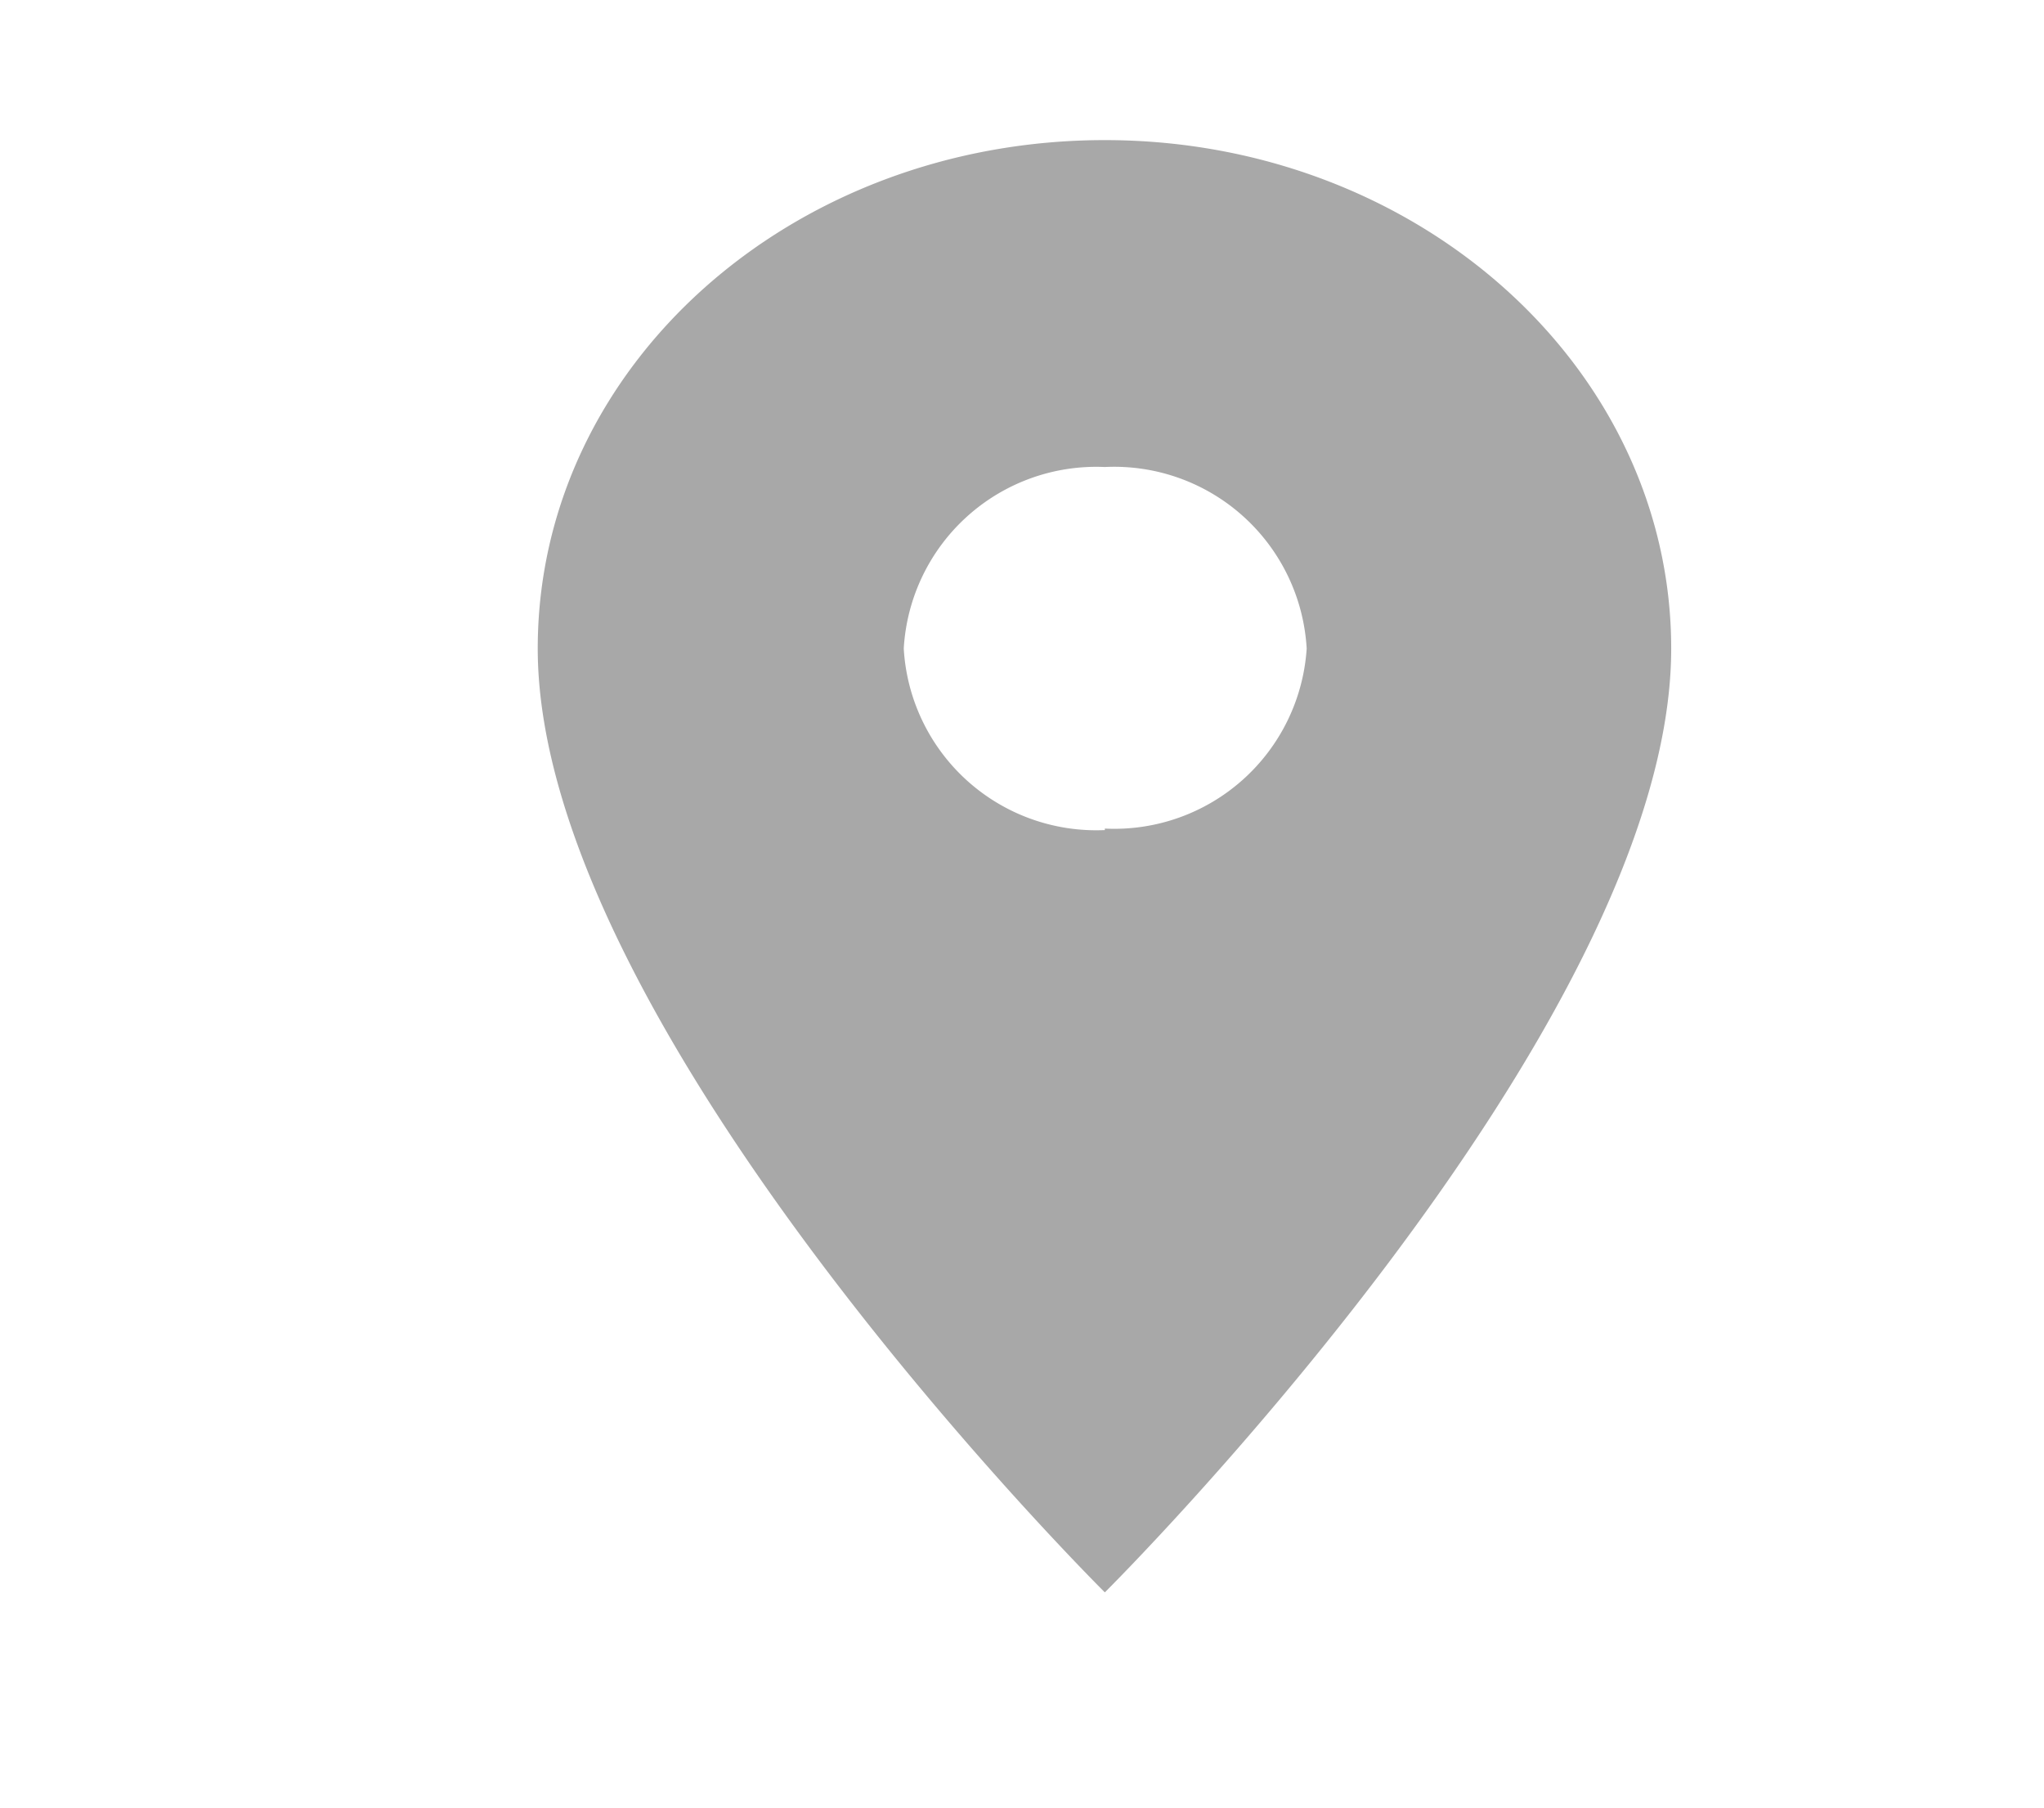 <svg xmlns="http://www.w3.org/2000/svg" viewBox="0 0 27.14 24"><defs><style>.cls-1{fill:#a8a8a8;}.cls-2{fill:none;}</style></defs><g id="Layer_2" data-name="Layer 2"><g id="header"><path class="cls-1" d="M14.67,1.86c-4.16,0-7.53,3-7.53,6.75,0,5.06,7.53,12.53,7.53,12.53s7.52-7.47,7.52-12.53C22.19,4.88,18.82,1.86,14.67,1.86Zm0,9.16A2.56,2.56,0,0,1,12,8.61,2.56,2.56,0,0,1,14.67,6.2a2.56,2.56,0,0,1,2.68,2.41A2.56,2.56,0,0,1,14.67,11Z"/><path class="cls-2" d="M0,0H27.14V24H0Z"/></g></g></svg>